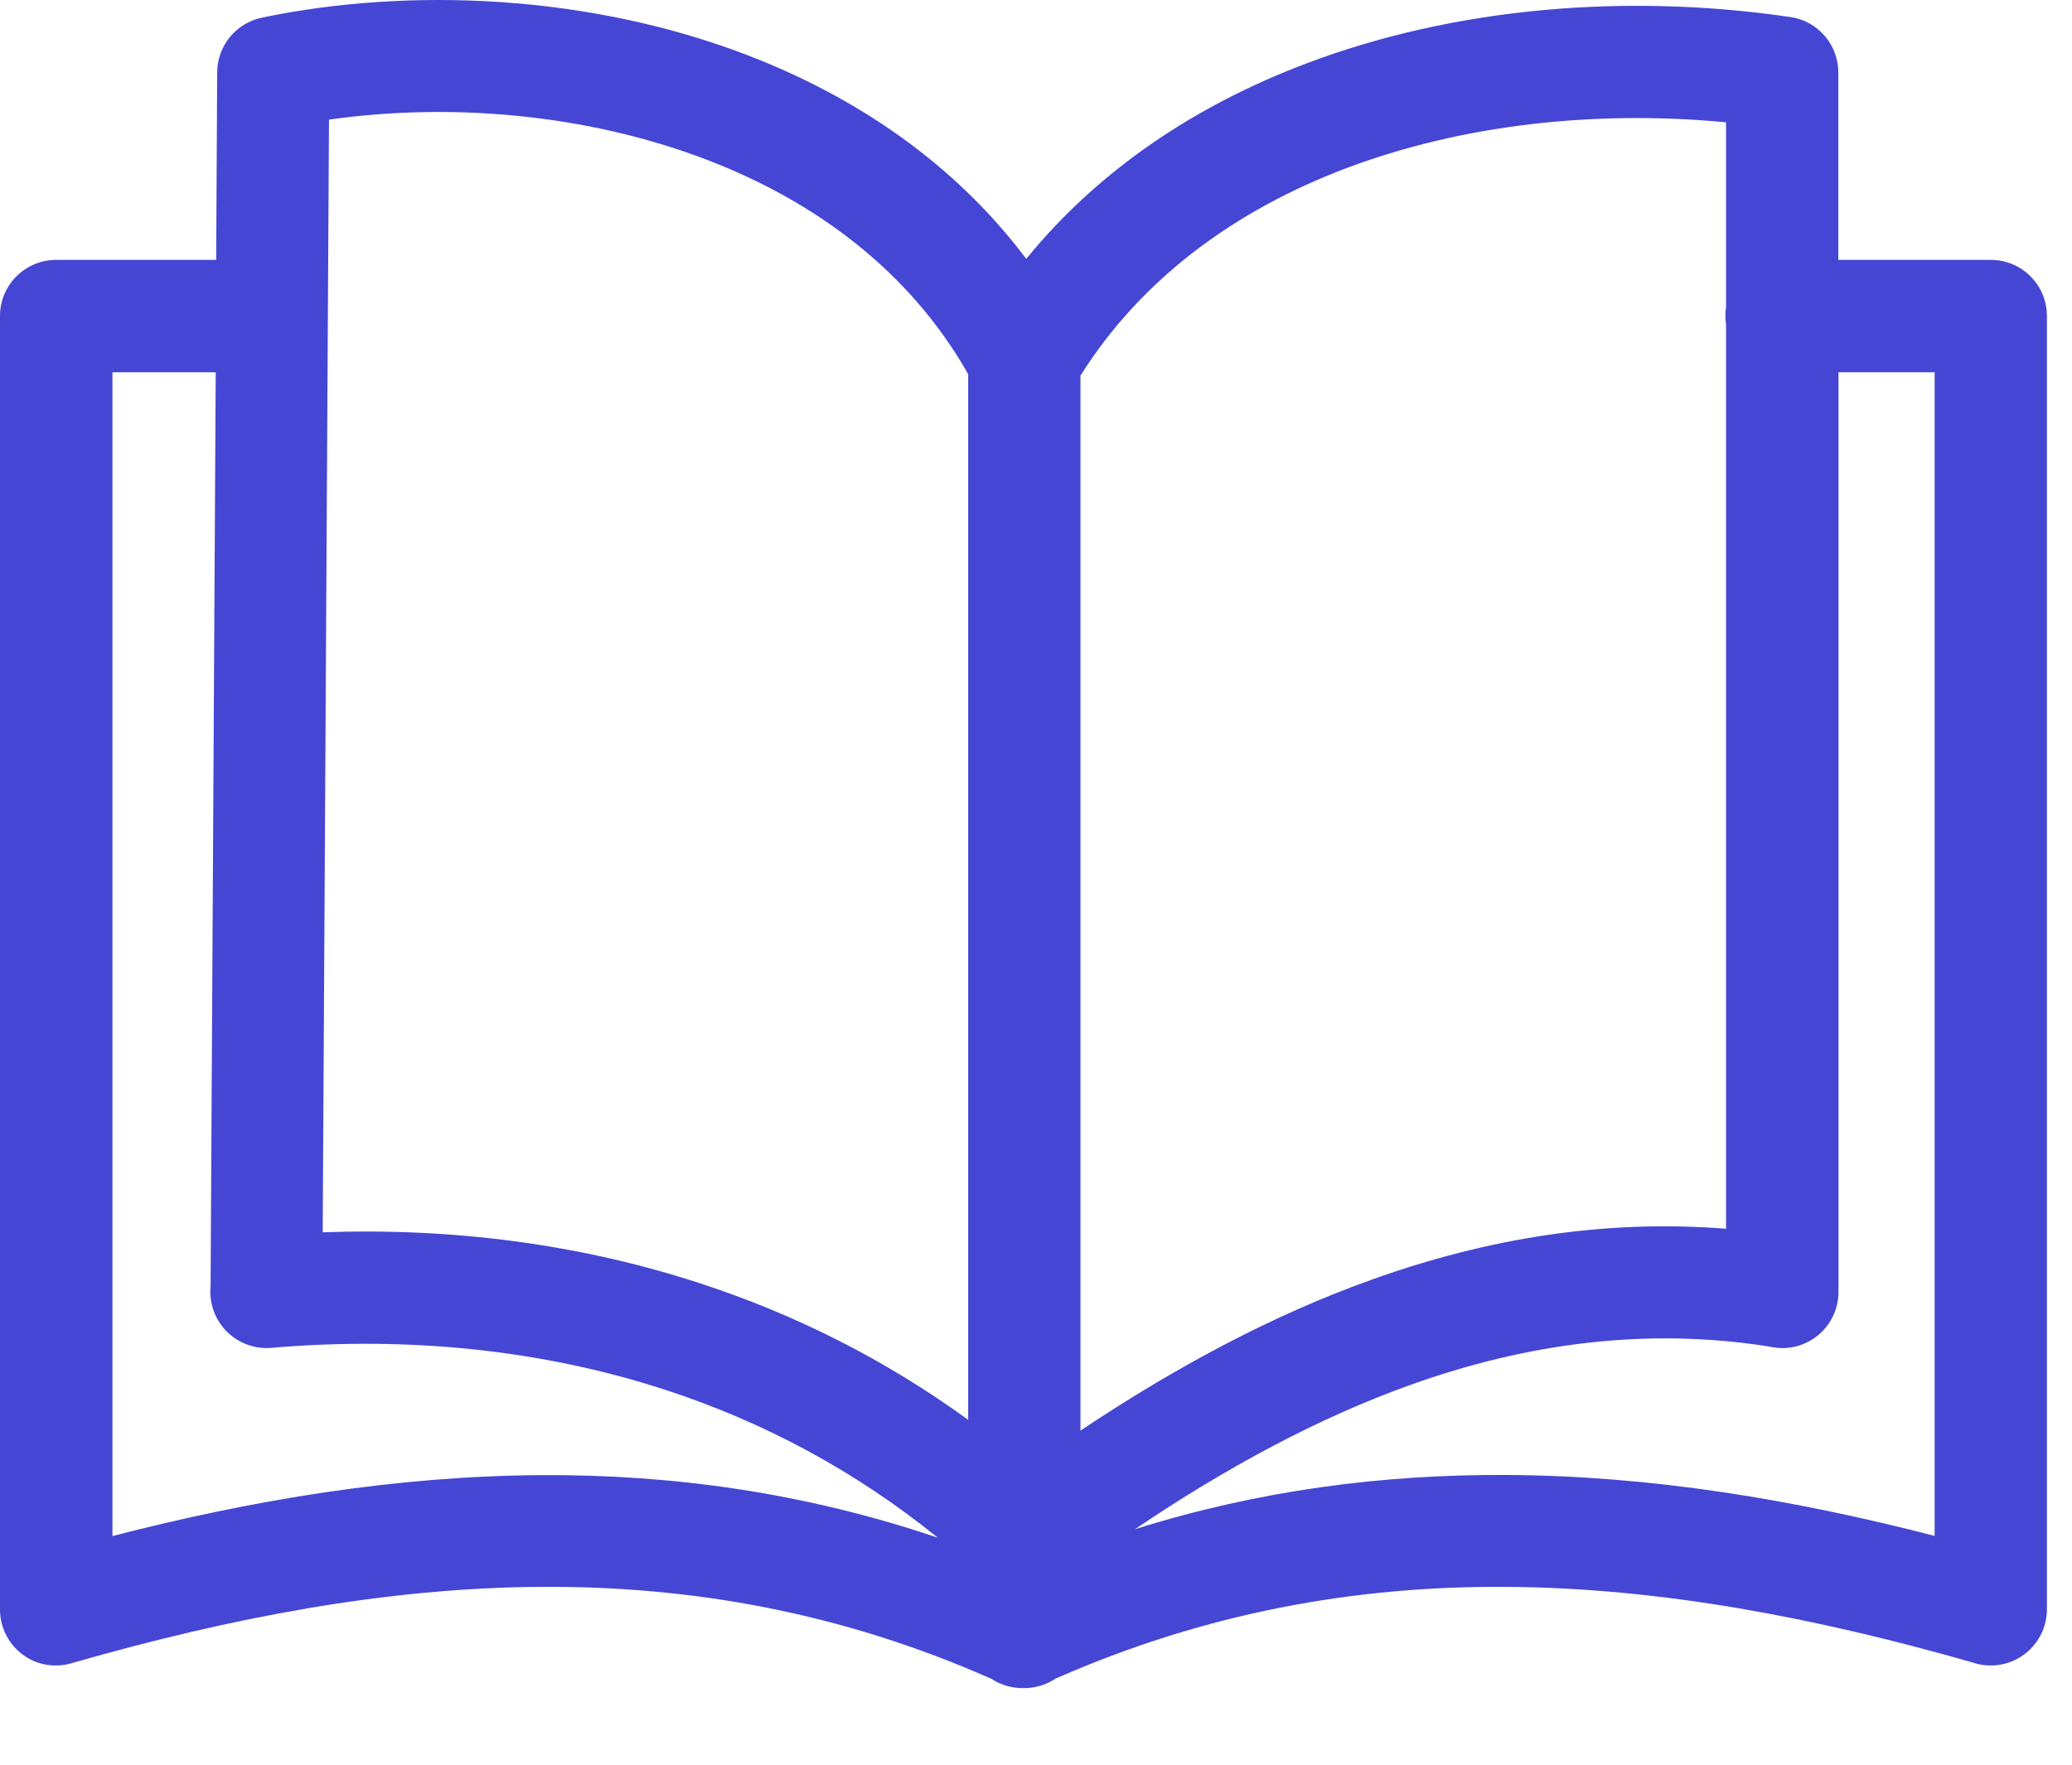 <svg width="27" height="23" viewBox="0 0 27 23" fill="none" xmlns="http://www.w3.org/2000/svg">
<path d="M2.744 16.773L2.811 4.852H1.465V20.02C3.315 19.543 5.17 19.239 7.039 19.226C8.765 19.215 10.491 19.456 12.221 20.042C11.146 19.171 9.948 18.531 8.669 18.114C7.059 17.589 5.318 17.415 3.534 17.567C3.13 17.6 2.778 17.3 2.744 16.899C2.739 16.855 2.739 16.814 2.744 16.773ZM22.492 4.229C22.488 4.194 22.483 4.157 22.483 4.118C22.483 4.081 22.485 4.044 22.492 4.007V1.594C20.799 1.433 19.054 1.62 17.53 2.197C16.106 2.738 14.877 3.625 14.079 4.897V18.646C15.32 17.817 16.59 17.135 17.895 16.671C19.381 16.141 20.91 15.889 22.492 16.015V4.229ZM23.957 3.387H25.941C26.345 3.387 26.673 3.714 26.673 4.118V20.975C26.673 21.379 26.345 21.707 25.941 21.707C25.859 21.707 25.778 21.694 25.705 21.668C23.664 21.084 21.637 20.695 19.629 20.682C17.671 20.669 15.715 21.014 13.751 21.88C13.629 21.961 13.484 22.004 13.334 22.002C13.187 22.004 13.041 21.961 12.917 21.88C10.955 21.012 8.997 20.669 7.039 20.682C5.032 20.695 3.006 21.084 0.964 21.668C0.89 21.694 0.81 21.707 0.727 21.707C0.328 21.709 0 21.381 0 20.977V4.118C0 3.714 0.328 3.387 0.732 3.387H2.817L2.83 0.942C2.833 0.591 3.08 0.3 3.412 0.23C5.338 -0.171 7.678 -0.071 9.729 0.715C11.146 1.257 12.433 2.123 13.373 3.374C14.322 2.208 15.589 1.37 17.015 0.83C18.965 0.089 21.213 -0.089 23.33 0.222C23.695 0.274 23.955 0.589 23.955 0.945V3.387H23.957ZM14.789 19.931C16.406 19.423 18.02 19.215 19.636 19.224C21.504 19.234 23.36 19.54 25.21 20.018V4.852H23.957V16.838C23.957 17.242 23.629 17.57 23.226 17.57C23.167 17.57 23.111 17.563 23.056 17.55C21.454 17.298 19.902 17.506 18.387 18.047C17.168 18.483 15.969 19.134 14.789 19.931ZM12.616 18.505V4.876C11.849 3.523 10.61 2.618 9.21 2.082C7.623 1.474 5.841 1.338 4.287 1.559L4.205 16.061C5.9 16 7.558 16.215 9.119 16.725C10.36 17.129 11.537 17.721 12.616 18.505Z" fill="#4646D4"/>
</svg>
